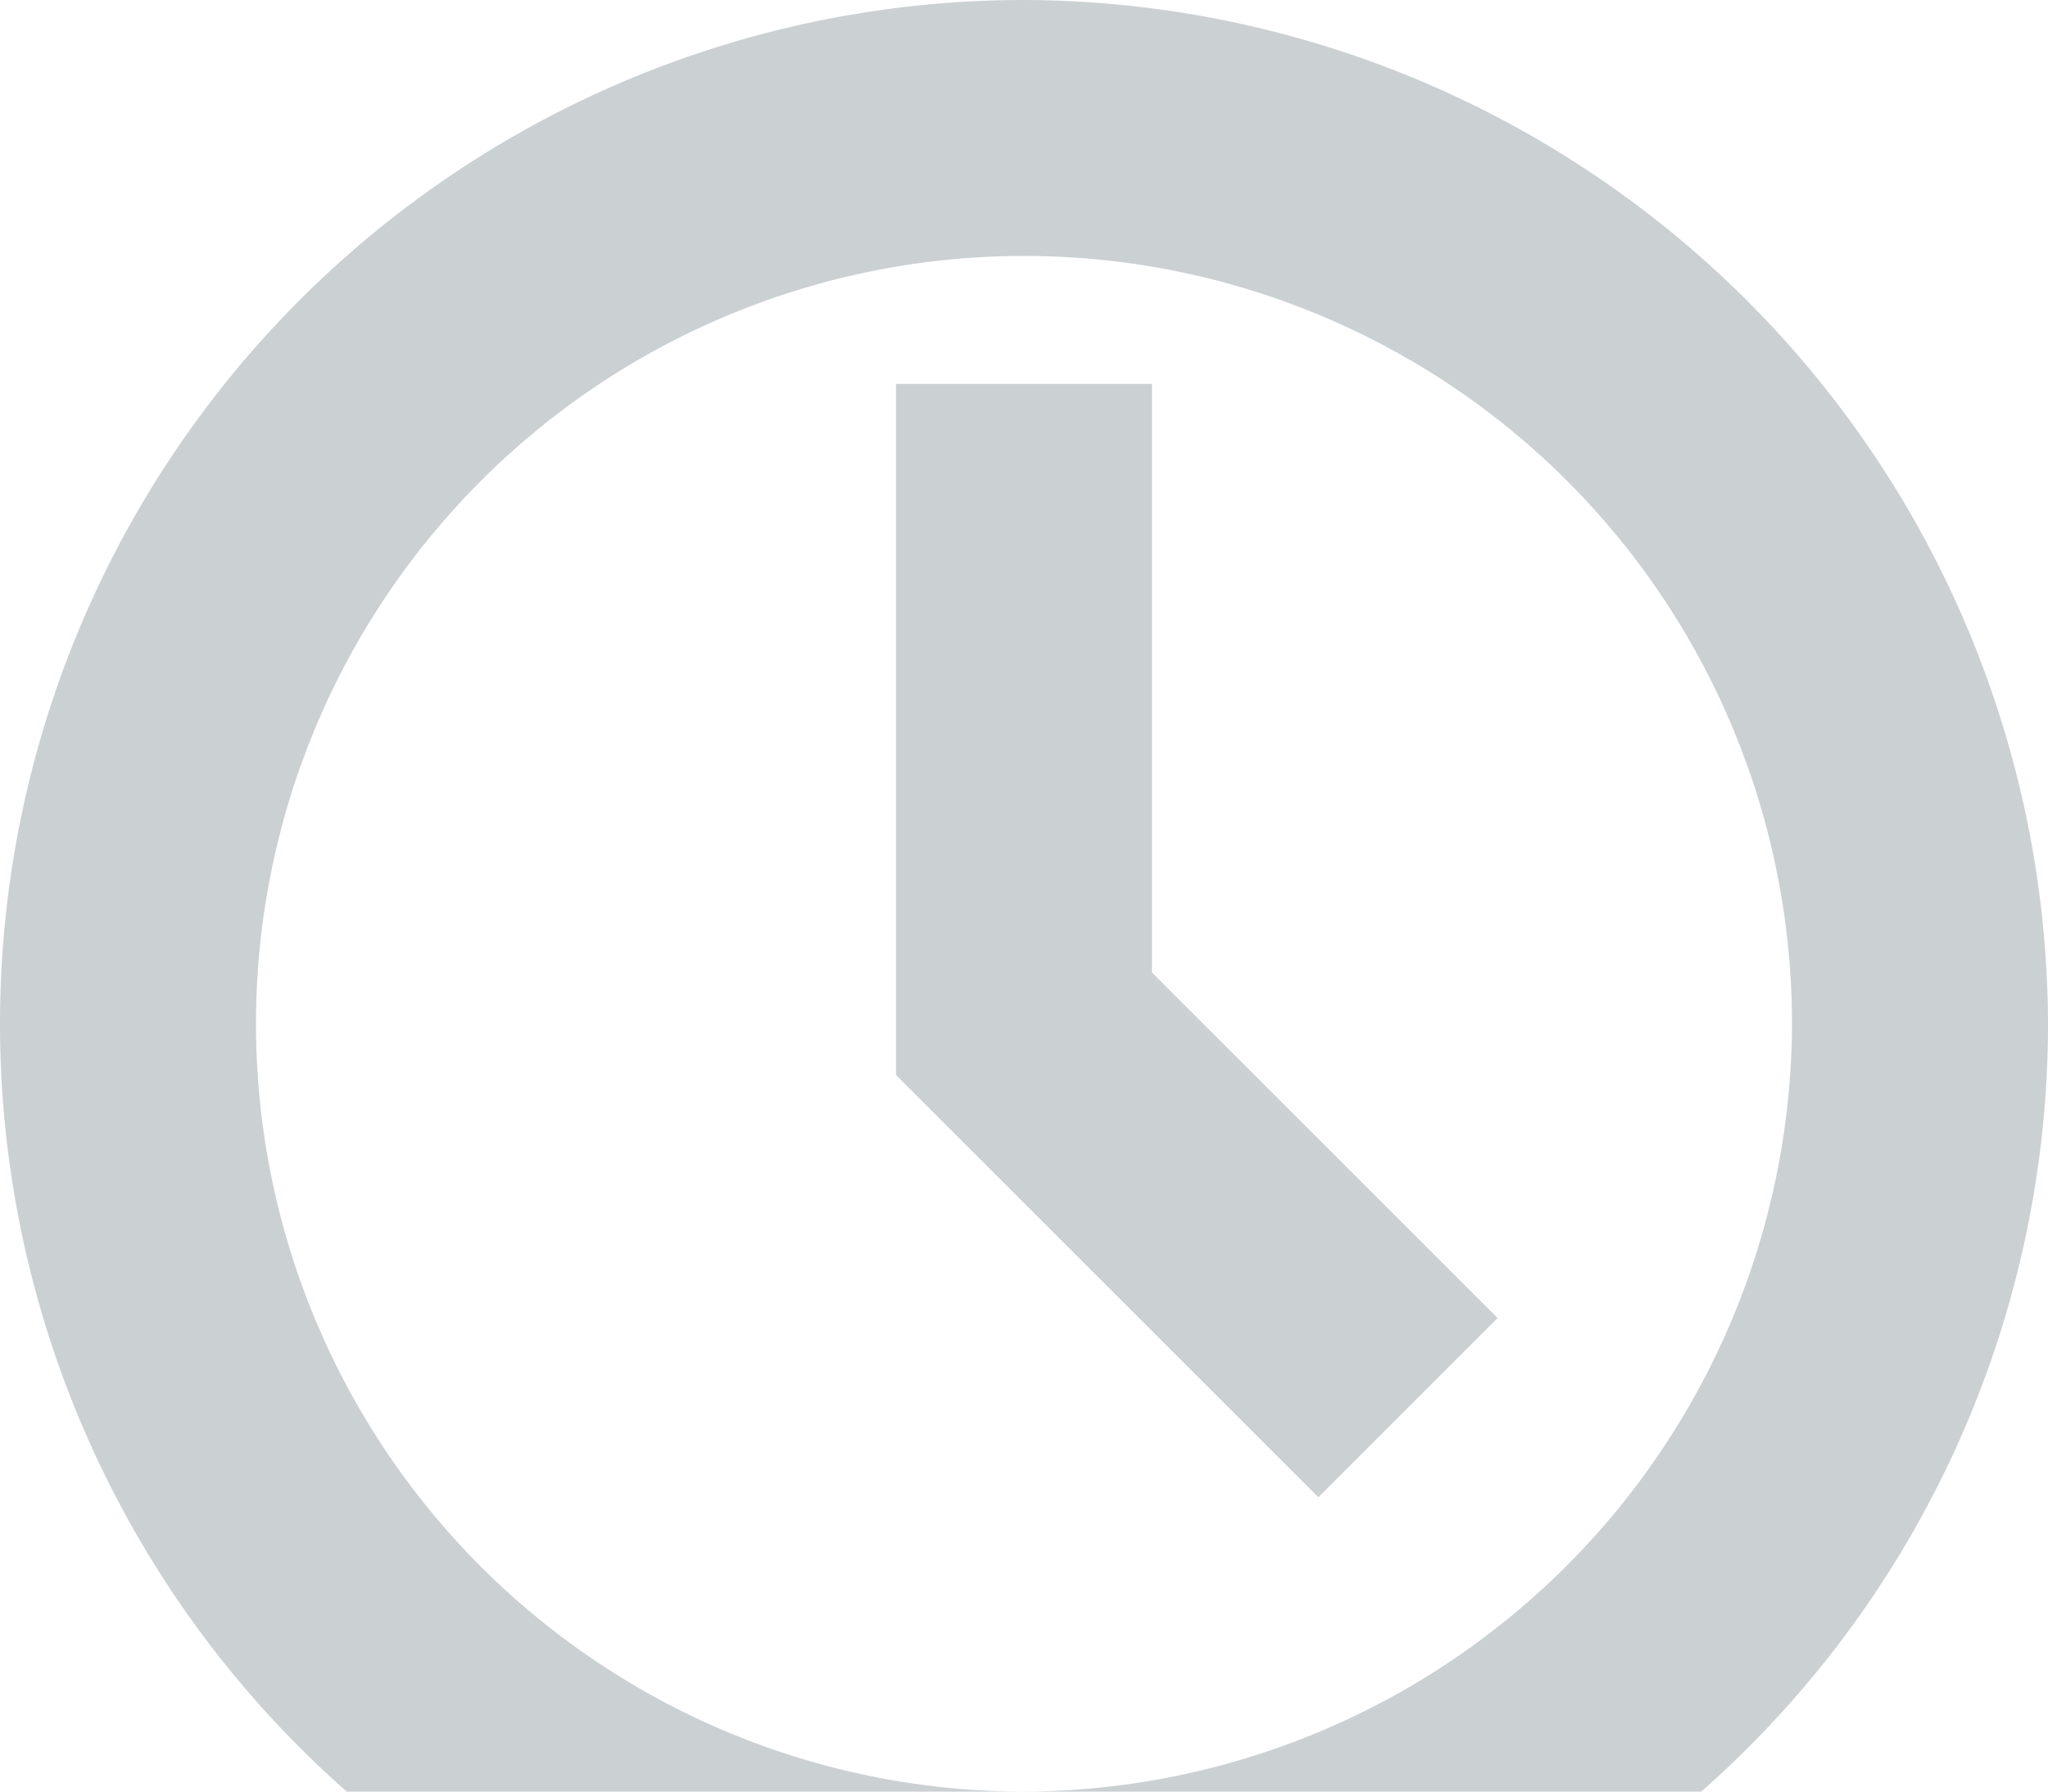 <svg xmlns="http://www.w3.org/2000/svg" viewBox="0 0 16 14"><path d="M8,0a8,8,0,1,0,8,8A8.024,8.024,0,0,0,8,0ZM8,14a6,6,0,1,1,6-6A6.018,6.018,0,0,1,8,14ZM9,7.6l2.7,2.7-1.4,1.4L7,8.4V3H9Z" fill="#cbd0d3"/></svg>
